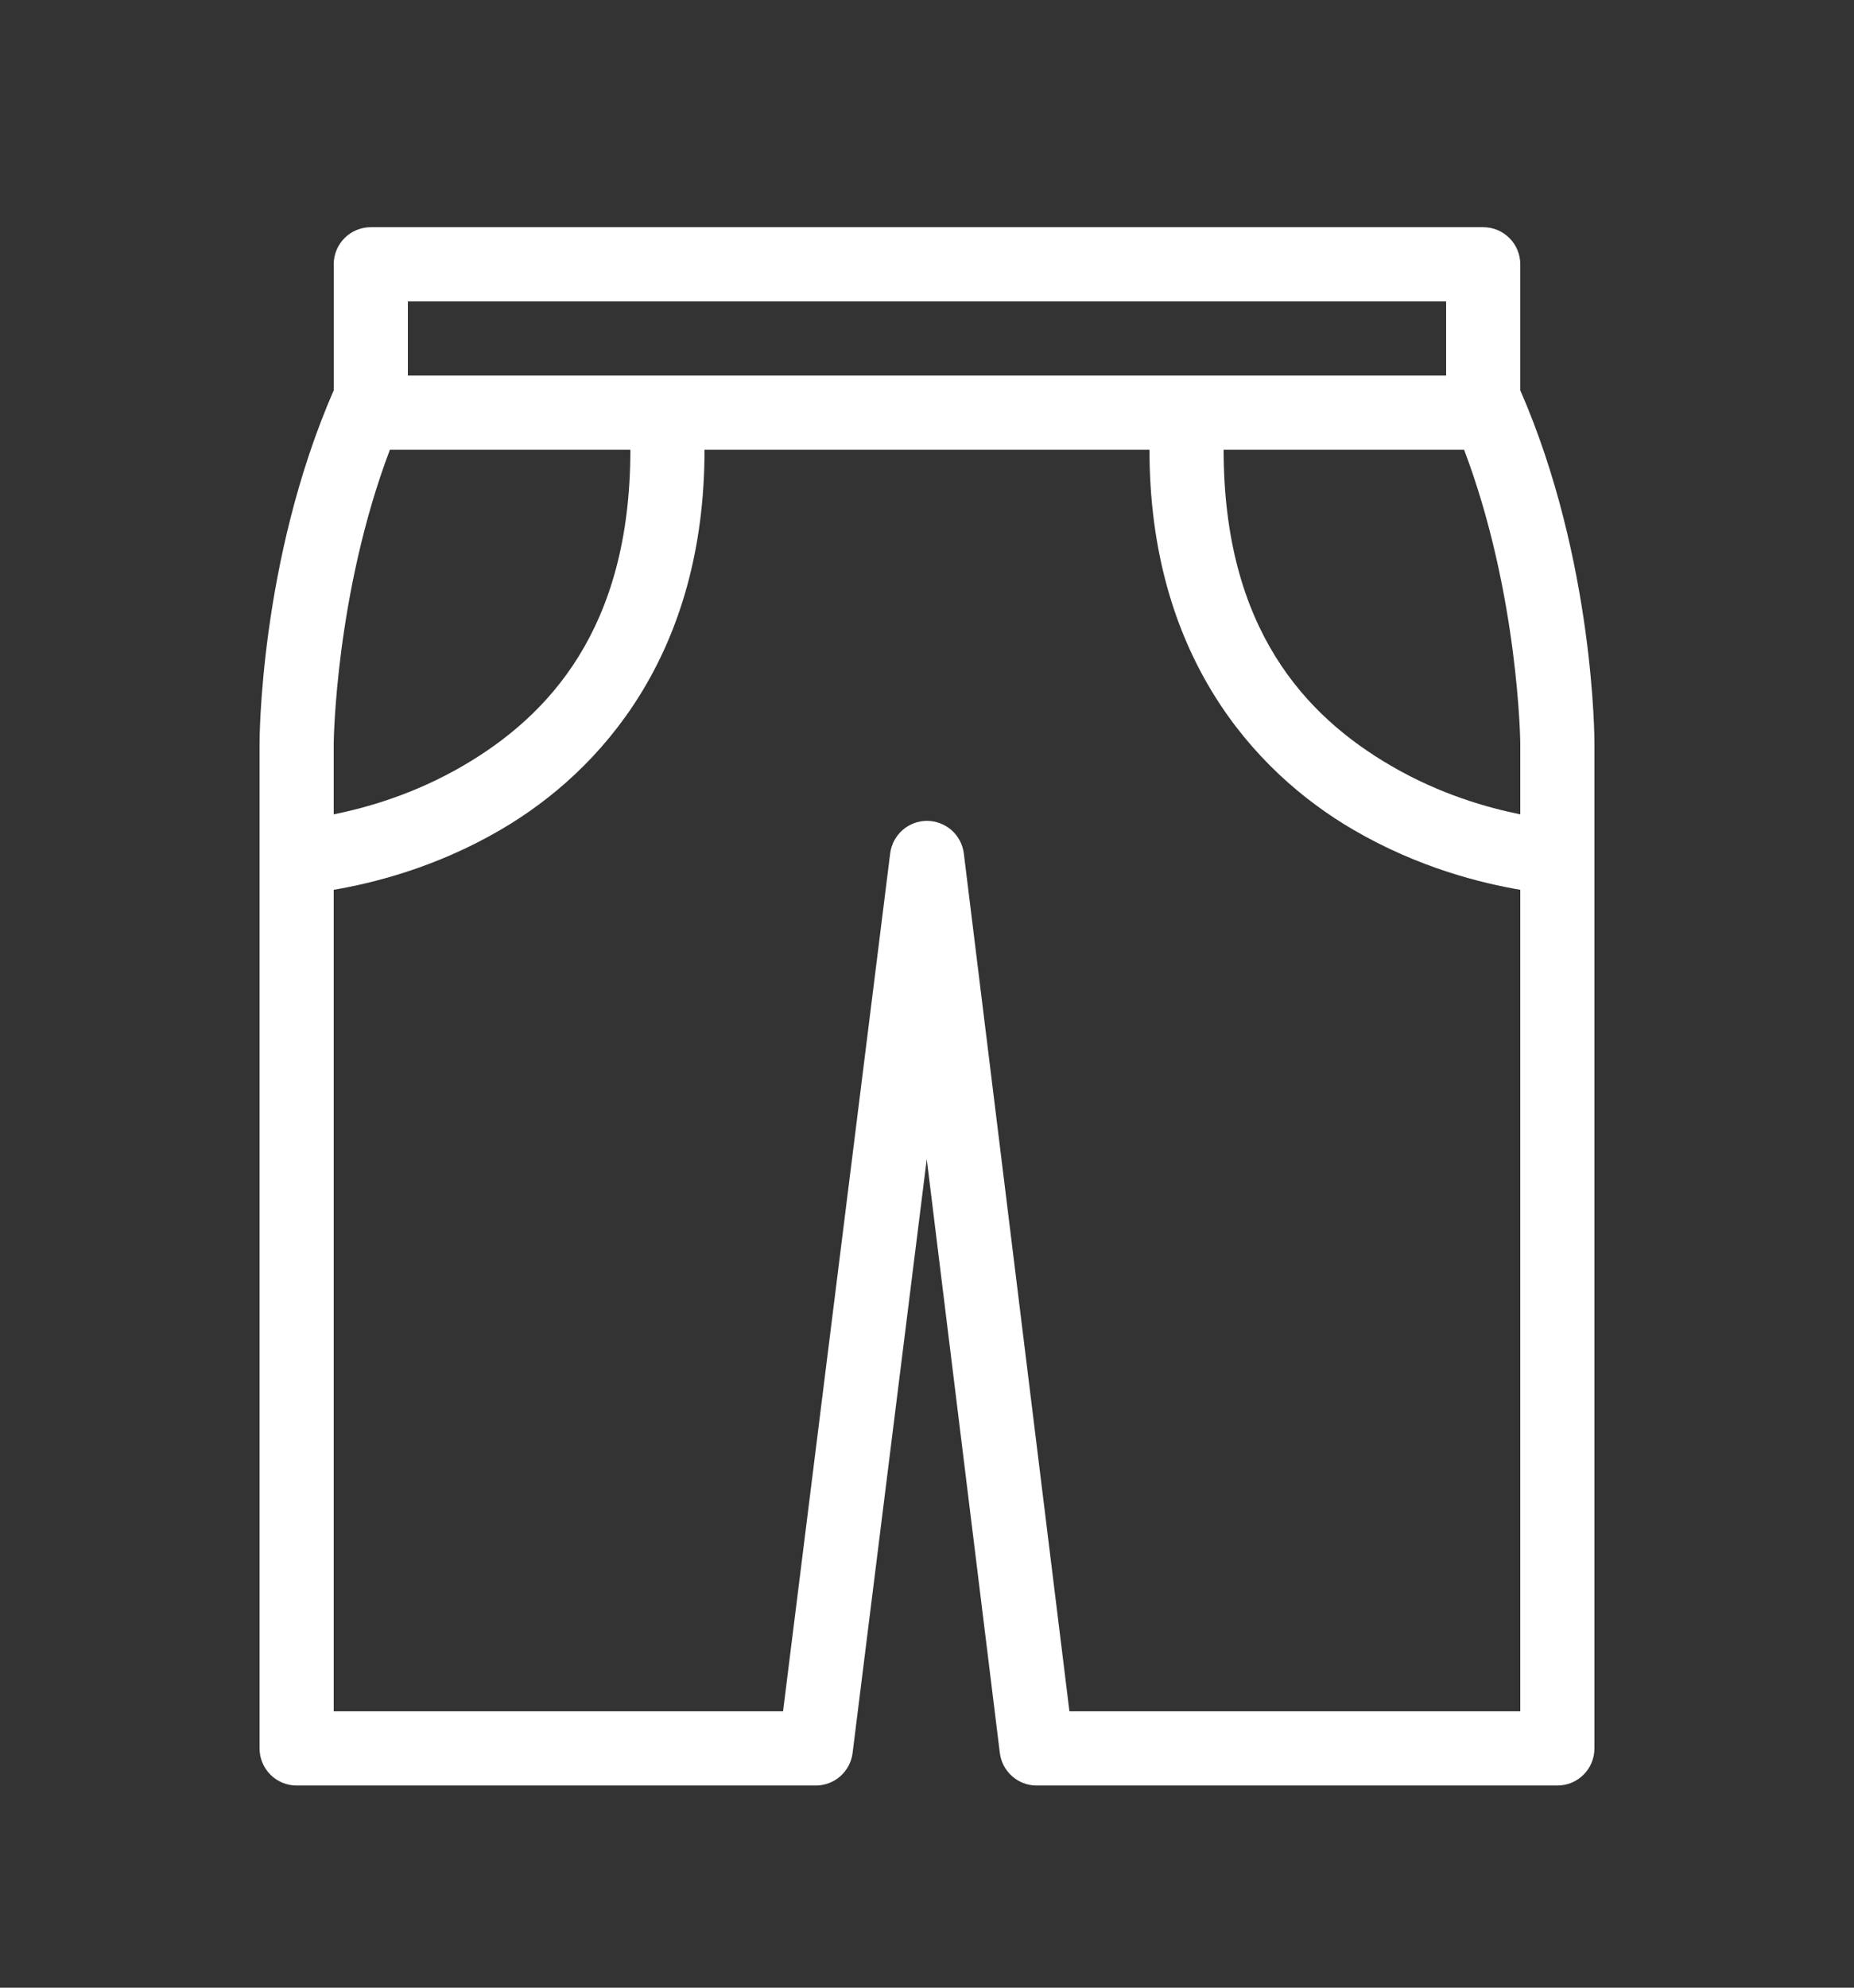 <svg width="28" height="30" viewBox="0 0 28 30" fill="none" xmlns="http://www.w3.org/2000/svg">
<rect x="0" y="0" width="28" height="30" fill="#333333" stroke="none"/>
<path d="M5.6 3.429C5.452 3.429 5.309 3.488 5.204 3.593C5.099 3.698 5.04 3.84 5.04 3.989V5.891C3.913 8.471 3.92 11.216 3.92 11.216V12.947V13.412V26.389C3.92 26.537 3.979 26.68 4.084 26.785C4.189 26.89 4.332 26.949 4.48 26.949H12.32C12.456 26.949 12.588 26.899 12.691 26.809C12.793 26.718 12.859 26.594 12.876 26.459L13.996 17.495L15.1 26.458C15.117 26.593 15.183 26.718 15.285 26.808C15.388 26.899 15.519 26.949 15.656 26.949H23.52C23.669 26.949 23.811 26.89 23.916 26.785C24.021 26.68 24.08 26.537 24.08 26.389V13.412V12.97V11.216C24.08 11.216 24.088 8.471 22.96 5.891V3.989C22.96 3.84 22.901 3.698 22.796 3.593C22.691 3.488 22.549 3.429 22.4 3.429H5.6ZM6.16 4.549H21.84V5.669H6.16V4.549ZM5.888 6.789H9.52C9.52 9.502 8.273 10.811 6.998 11.555C6.249 11.992 5.532 12.191 5.04 12.291V11.216C5.04 11.216 5.063 8.966 5.888 6.789ZM10.64 6.789H17.36C17.36 9.864 18.913 11.634 20.438 12.523C21.437 13.106 22.391 13.332 22.96 13.43V25.829H16.151L14.556 12.88C14.539 12.745 14.473 12.62 14.371 12.53C14.268 12.44 14.137 12.39 14.001 12.389C13.864 12.389 13.732 12.439 13.63 12.529C13.528 12.619 13.462 12.743 13.444 12.879L11.826 25.829H5.04V13.43C5.609 13.332 6.564 13.106 7.562 12.523C9.087 11.634 10.64 9.864 10.64 6.789ZM18.48 6.789H22.112C22.937 8.966 22.96 11.216 22.96 11.216V12.291C22.468 12.191 21.751 11.992 21.002 11.555C19.727 10.811 18.48 9.502 18.48 6.789Z" fill="white"/>
</svg>
